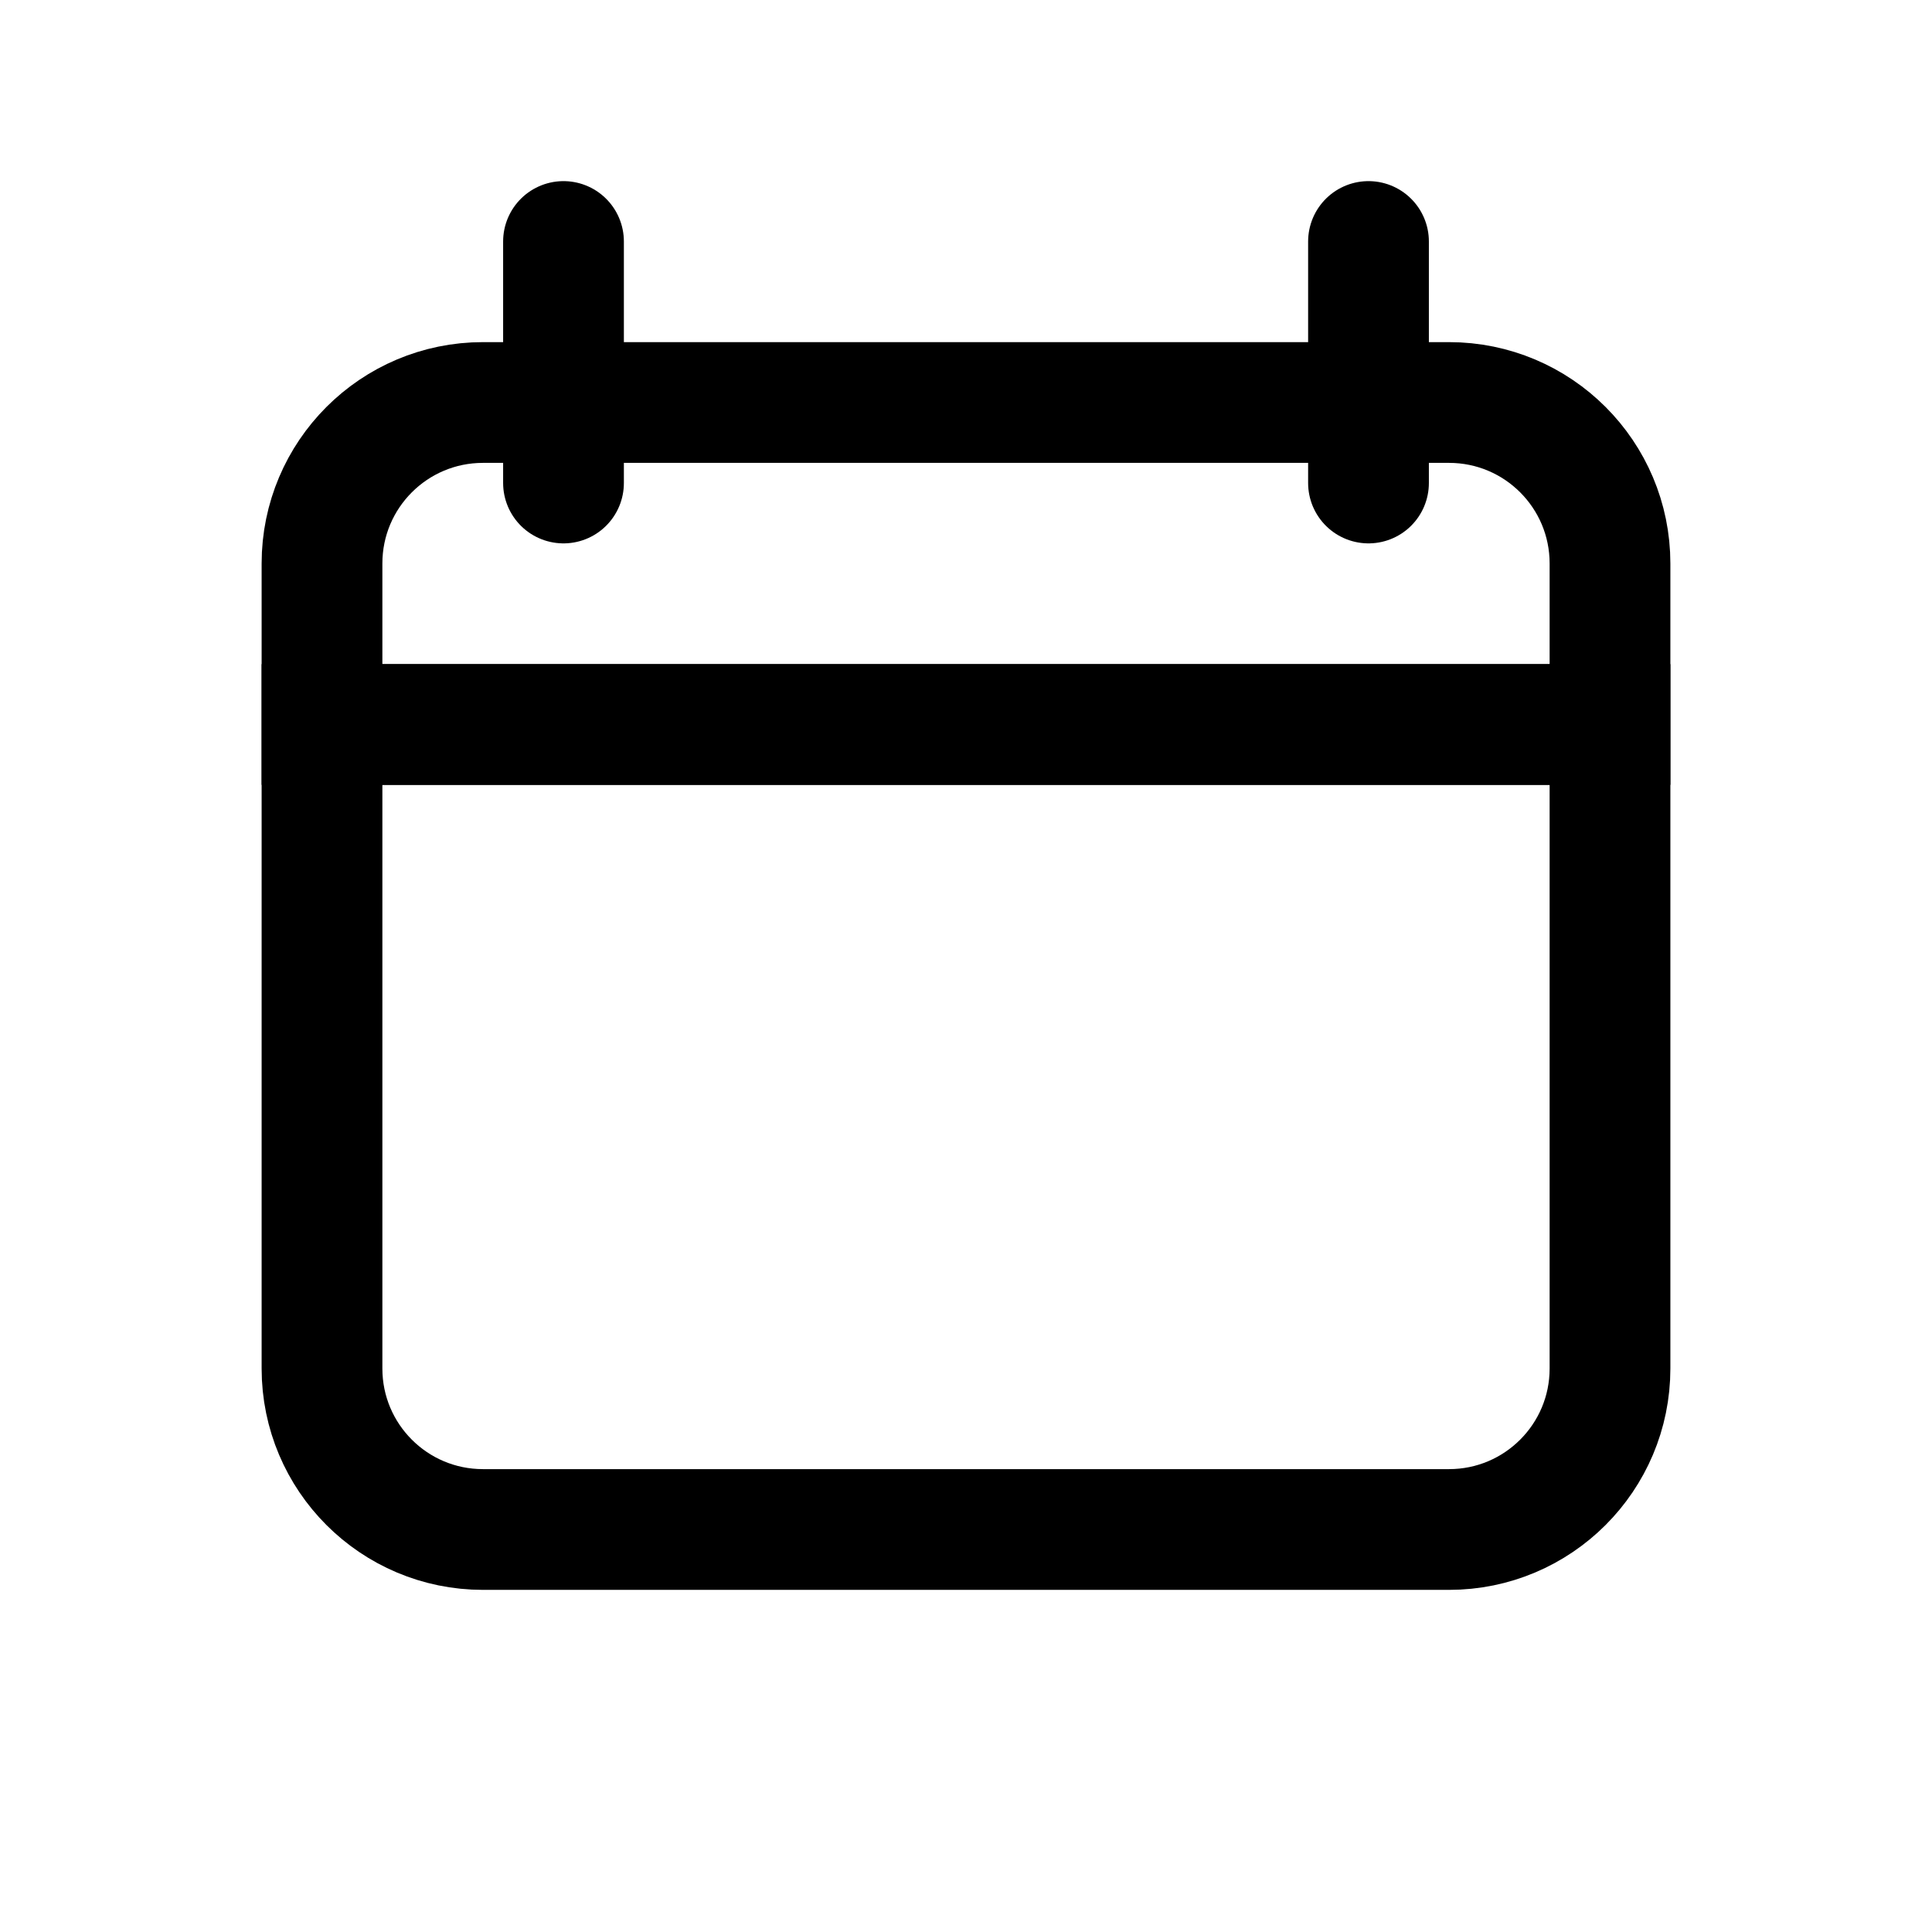 <svg width="24" height="24" viewBox="0 0 24 24" fill="none" xmlns="http://www.w3.org/2000/svg">
<path d="M18 19H6C4.895 19 4 18.105 4 17V9H20V17C20 18.105 19.105 19 18 19Z" stroke="black" stroke-width="1.5"/>
<path d="M20 9H4V7C4 5.895 4.895 5 6 5H18C19.105 5 20 5.895 20 7V9Z" stroke="black" stroke-width="1.5"/>
<path d="M17 6V3" stroke="black" stroke-width="1.5" stroke-linecap="round"/>
<path d="M7 6V3" stroke="black" stroke-width="1.5" stroke-linecap="round"/>
</svg>
